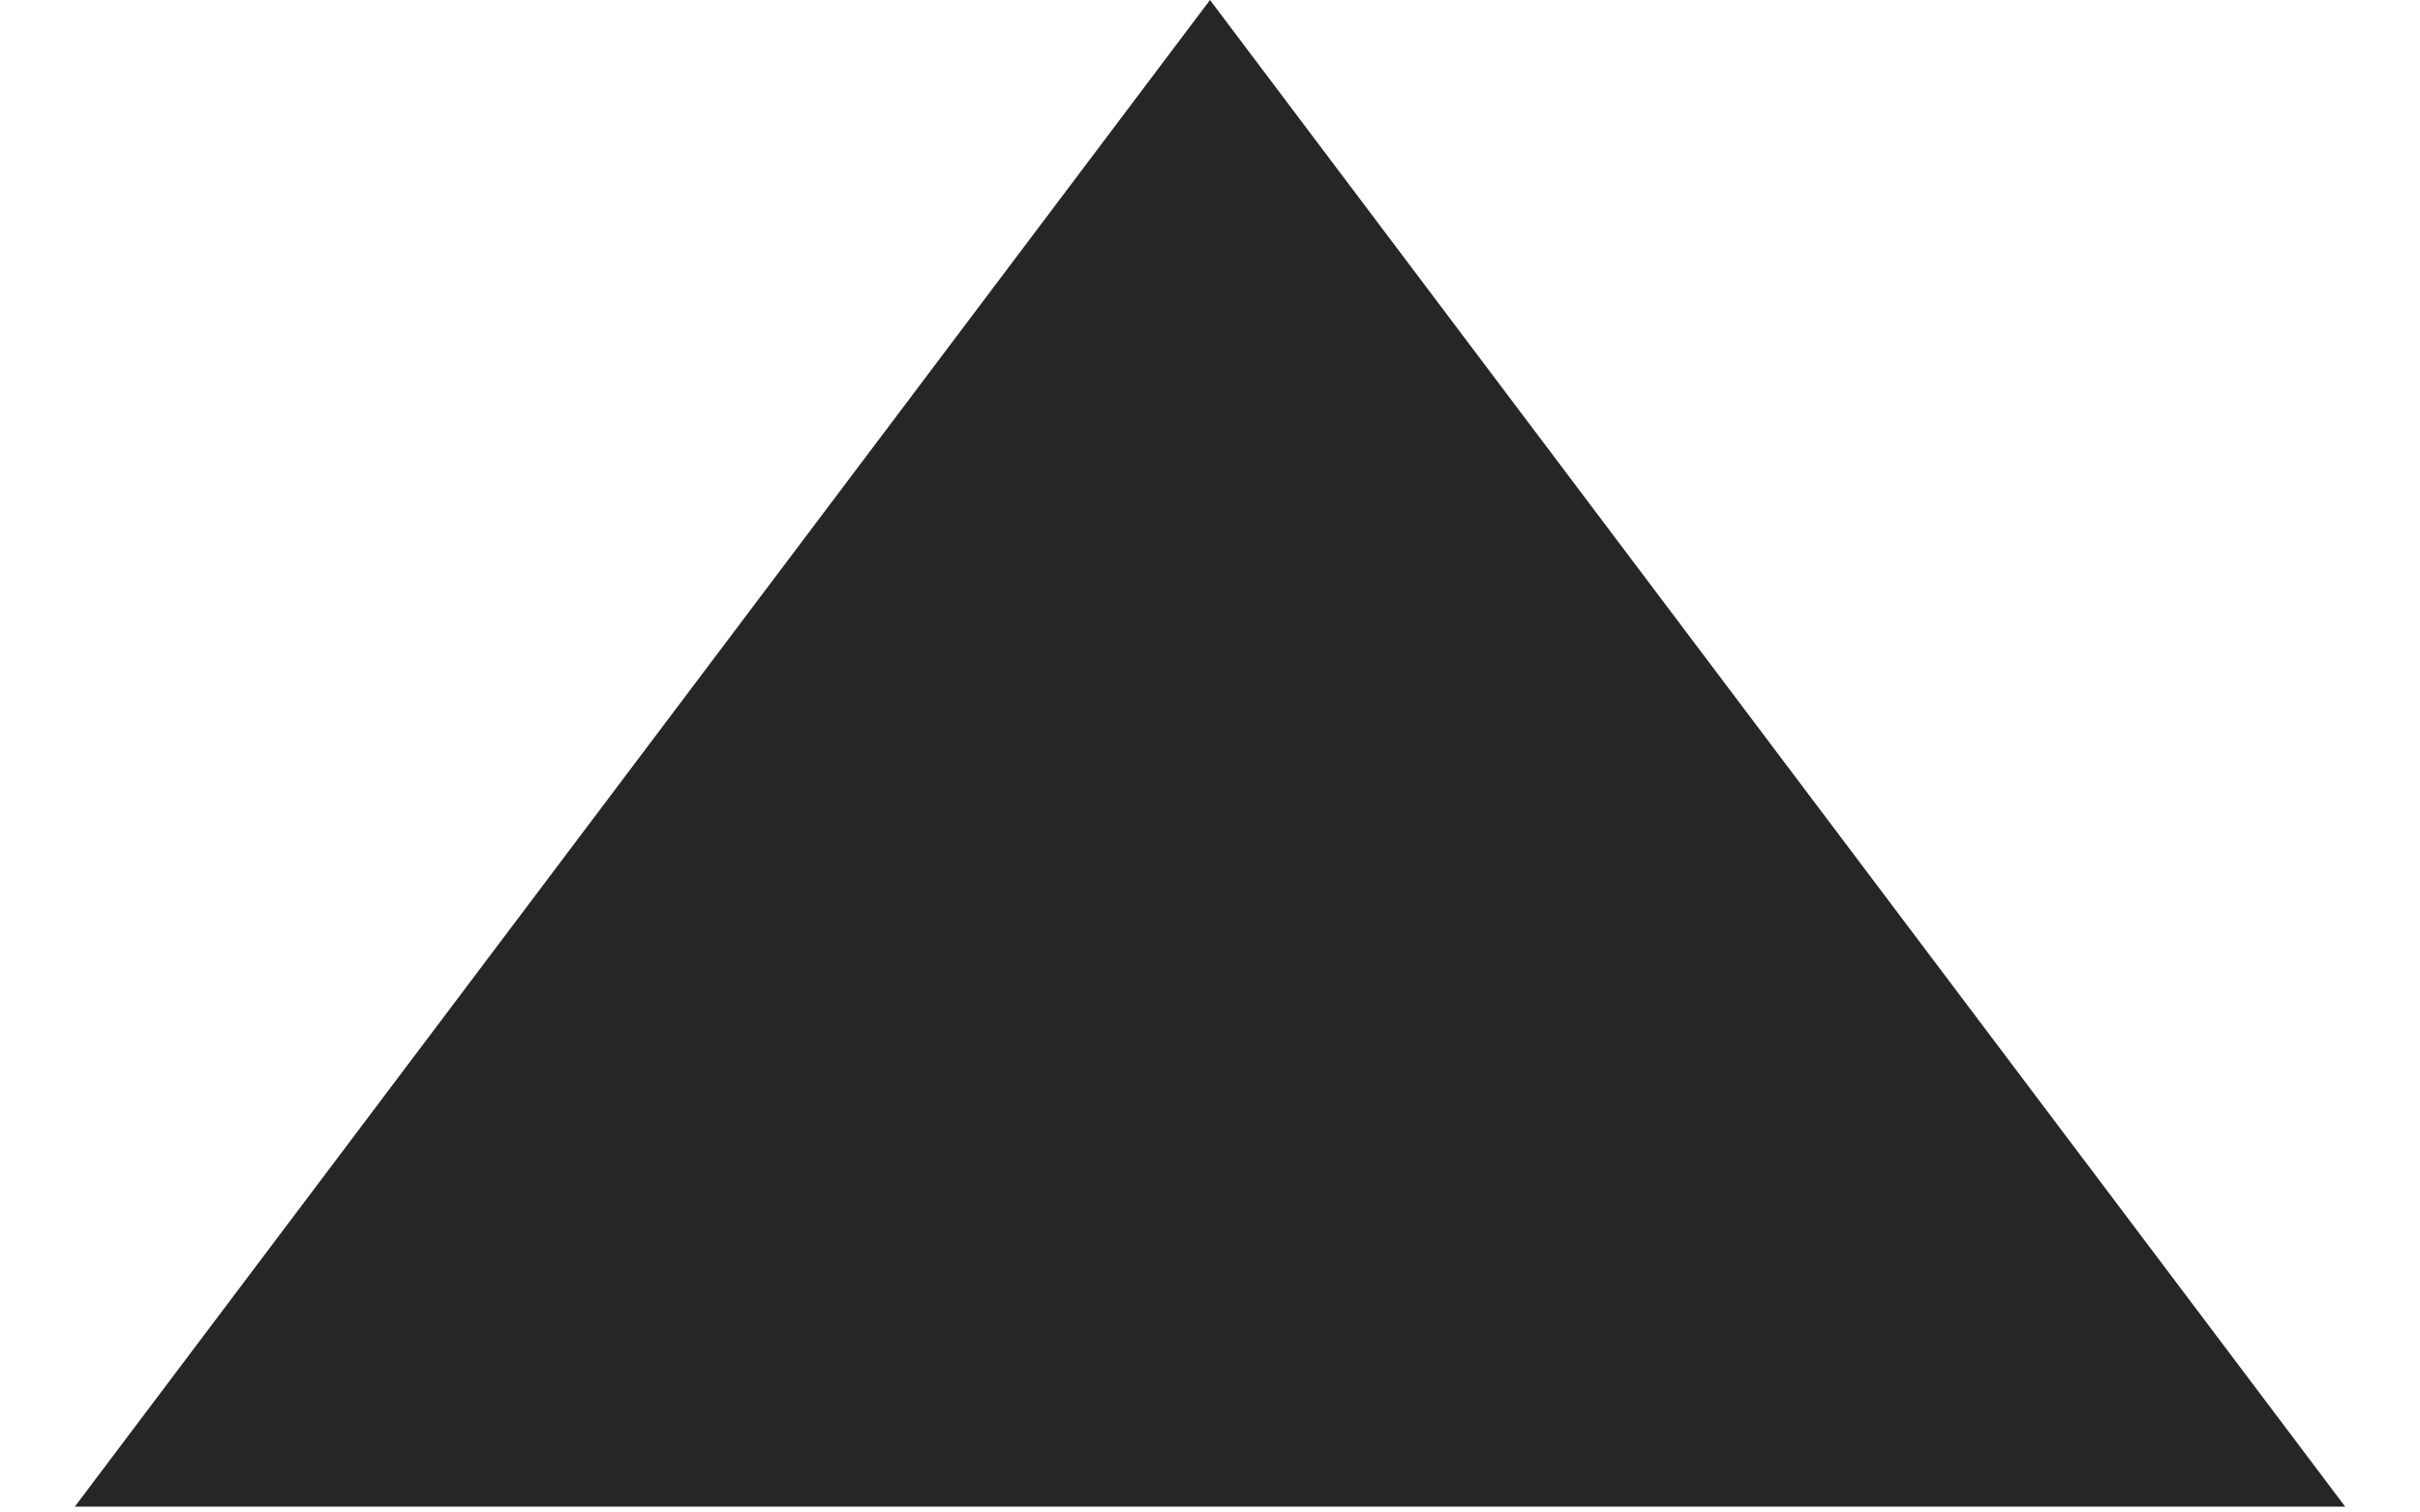 <svg width="24" height="15" viewBox="0 0 24 15" fill="none" xmlns="http://www.w3.org/2000/svg">
<g filter="url(#filter0_b_1202_15)">
<path d="M12 0L23.258 14.942H0.742L12 0Z" fill="black" fill-opacity="0.85"/>
</g>
<defs>
<filter id="filter0_b_1202_15" x="-9.258" y="-10" width="42.517" height="34.942" filterUnits="userSpaceOnUse" color-interpolation-filters="sRGB">
<feFlood flood-opacity="0" result="BackgroundImageFix"/>
<feGaussianBlur in="BackgroundImageFix" stdDeviation="5"/>
<feComposite in2="SourceAlpha" operator="in" result="effect1_backgroundBlur_1202_15"/>
<feBlend mode="normal" in="SourceGraphic" in2="effect1_backgroundBlur_1202_15" result="shape"/>
</filter>
</defs>
</svg>

